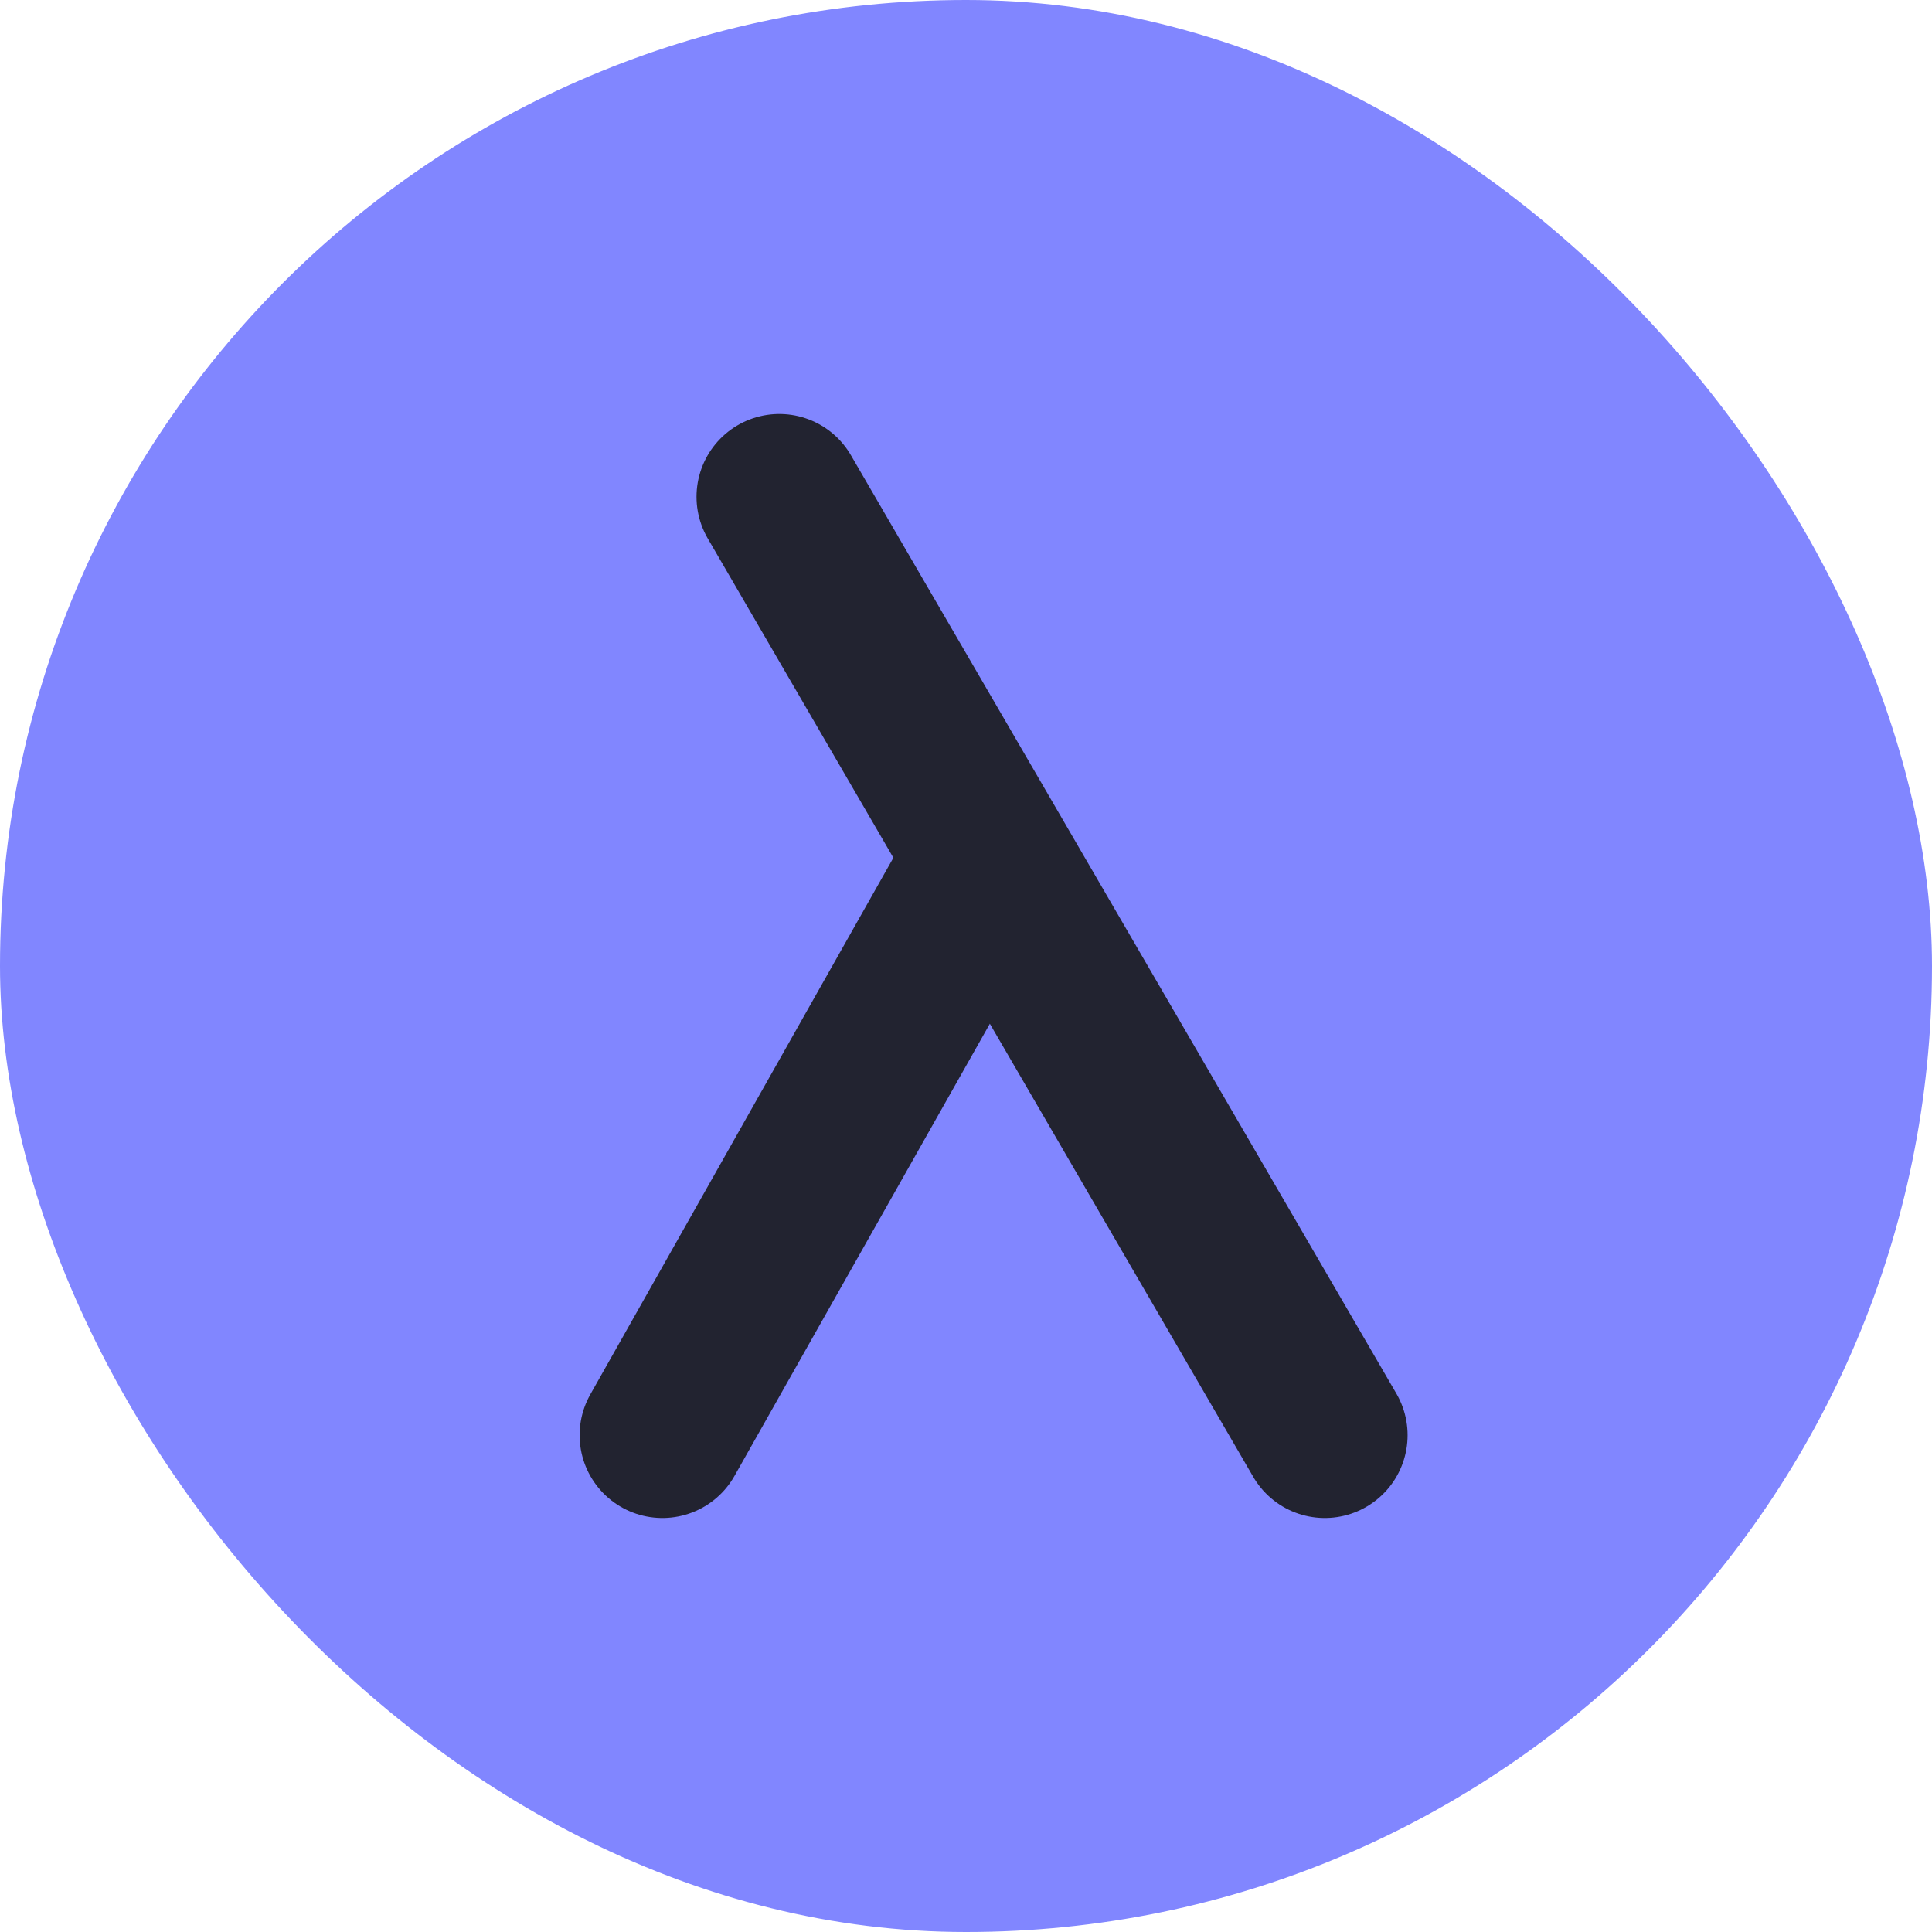 <svg width="35" height="35" viewBox="0 0 35 35" fill="none" xmlns="http://www.w3.org/2000/svg">
<rect width="35" height="35" rx="17.5" fill="#8186FF"/>
<path d="M14.118 9L24 26" stroke="#222330" stroke-width="3" stroke-linecap="round"/>
<path d="M17.647 16L12 26" stroke="#222330" stroke-width="3" stroke-linecap="round"/>
</svg>
